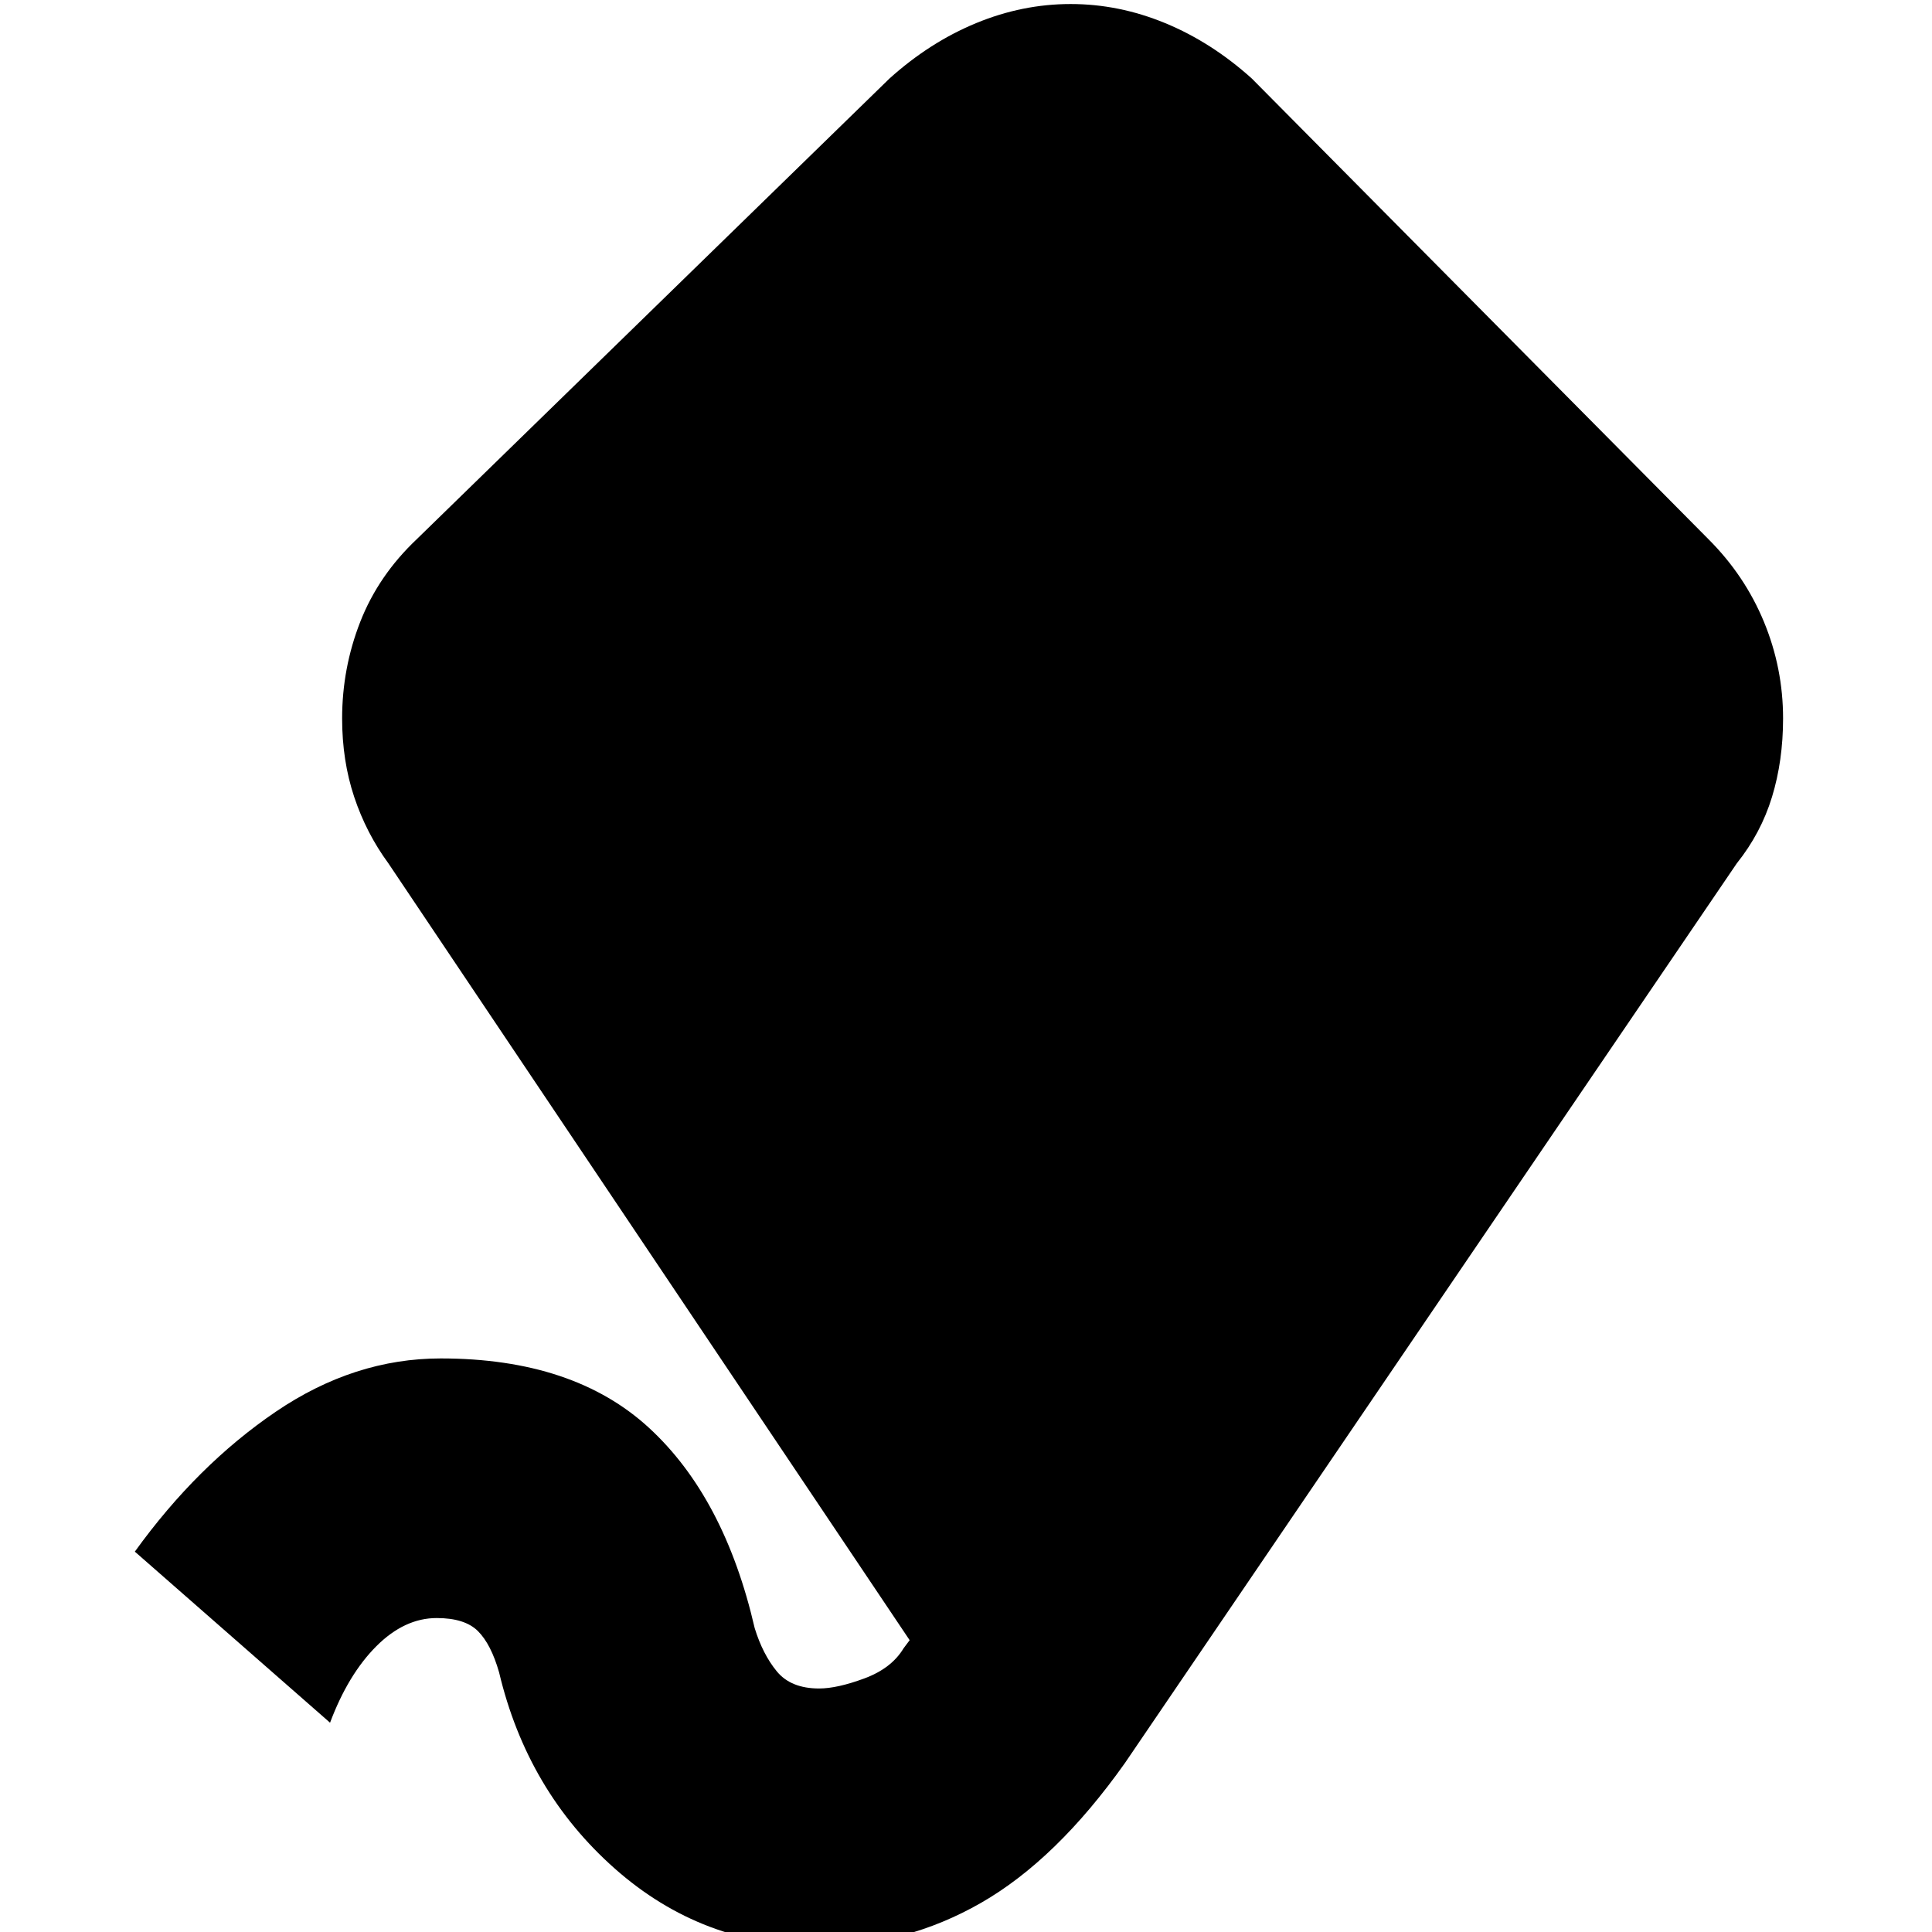 <svg xmlns="http://www.w3.org/2000/svg" height="20" viewBox="0 -960 960 960" width="20"><path d="M407 7q-58 0-101.5-38.5T248-129q-4-14-10.5-20.5T217-156q-16 0-30 14t-23 38l-97-85q31-43 70-69.5t82-26.5q66 0 103.5 34.5T375-151q4 13 11 21.5t21 8.5q9 0 22.5-5t19.5-15l3-4-259-386q-11-15-17-33t-6-39q0-25 9-48t28-41l235-229q20-18 43-27.5t47-9.5q24 0 47 9.5t43 27.5l227 229q18 18 27.5 41t9.5 48q0 21-5.5 39T863-531L559-84q-34 48-71.5 69.5T407 7Z"/></svg>